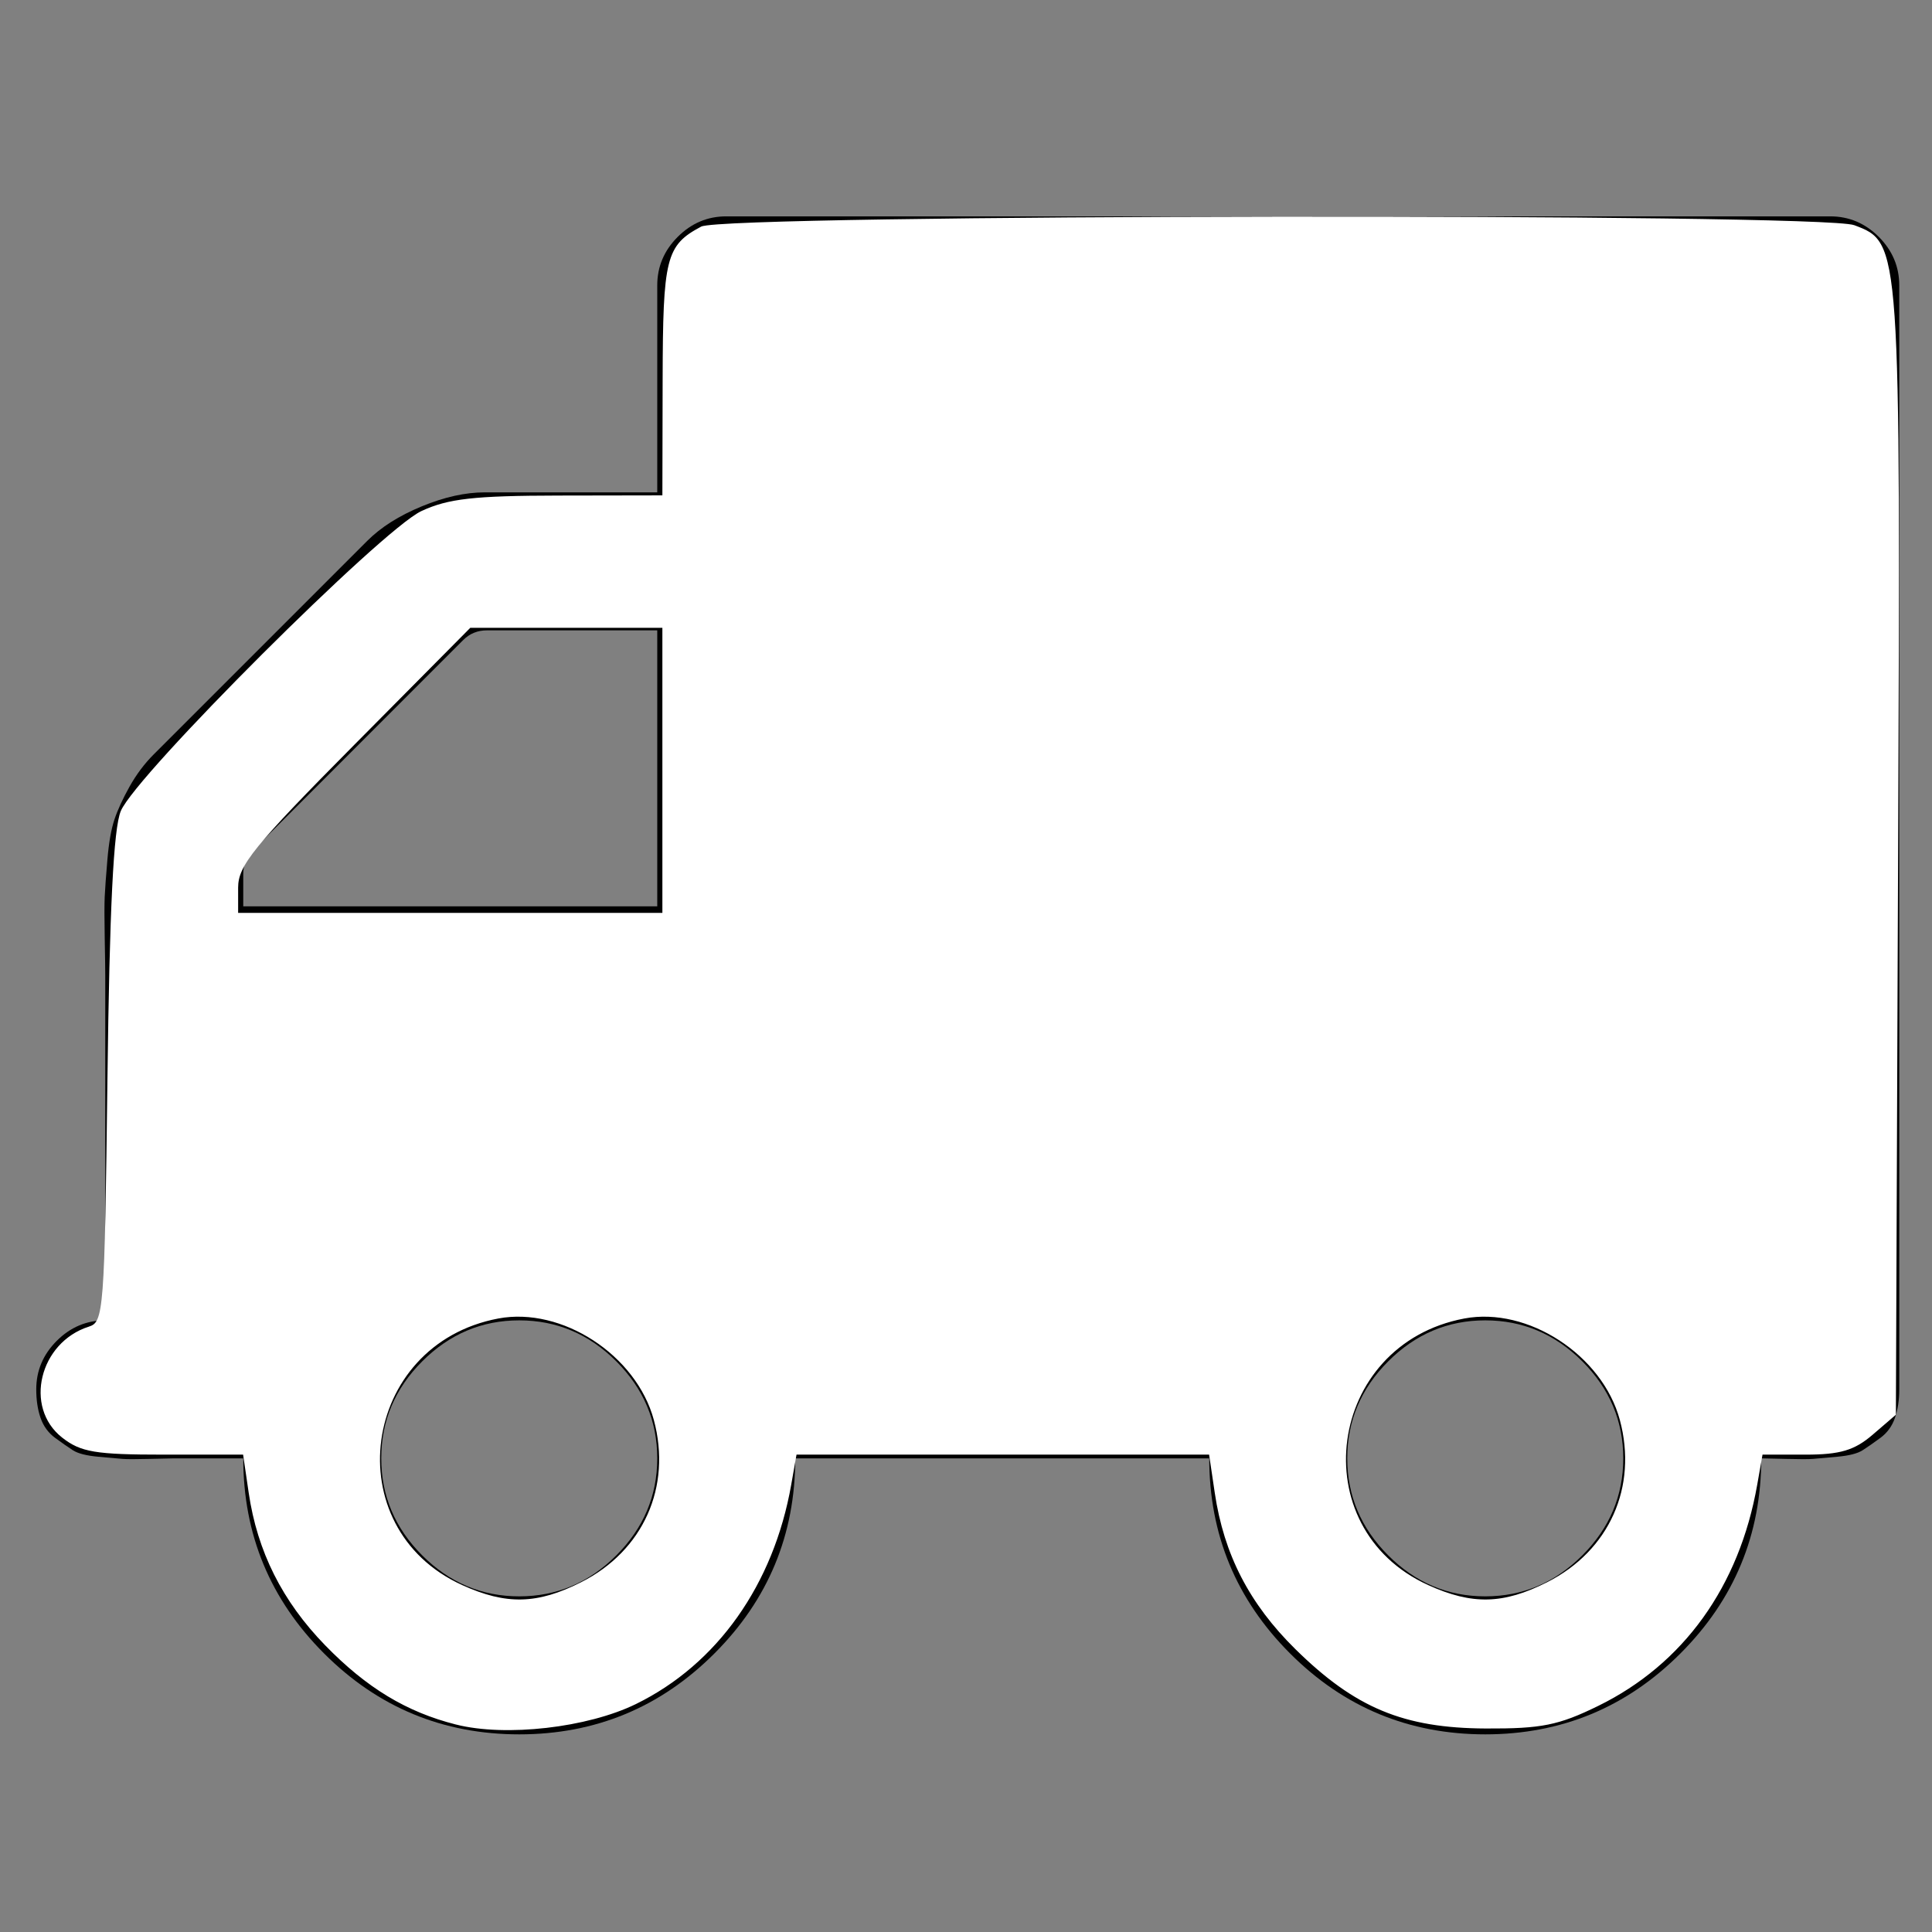 <?xml version="1.0" encoding="UTF-8" standalone="no"?>
<svg
   xmlns:dc="http://purl.org/dc/elements/1.1/"
   xmlns:cc="http://creativecommons.org/ns#"
   xmlns:rdf="http://www.w3.org/1999/02/22-rdf-syntax-ns#"
   xmlns:svg="http://www.w3.org/2000/svg"
   xmlns="http://www.w3.org/2000/svg"
   xmlns:sodipodi="http://sodipodi.sourceforge.net/DTD/sodipodi-0.dtd"
   xmlns:inkscape="http://www.inkscape.org/namespaces/inkscape"
   viewBox="0 -256 1792 1792"
   id="svg3643"
   version="1.1"
   inkscape:version="0.91 r13725"
   width="100%"
   height="100%"
   sodipodi:docname="truck-white.svg">
  <rect x="0" y="-256" width="1792" height="1792" fill="#808080" stroke="none"/>
  <defs
     id="defs3651" />
  <sodipodi:namedview
     pagecolor="#ffffff"
     bordercolor="#666666"
     borderopacity="1"
     objecttolerance="10"
     gridtolerance="10"
     guidetolerance="10"
     inkscape:pageopacity="0"
     inkscape:pageshadow="2"
     inkscape:window-width="1600"
     inkscape:window-height="847"
     id="namedview3649"
     showgrid="false"
     inkscape:zoom="0.13169643"
     inkscape:cx="896.00001"
     inkscape:cy="896.00001"
     inkscape:window-x="-8"
     inkscape:window-y="-8"
     inkscape:window-maximized="1"
     inkscape:current-layer="svg3643" />
  <g
     transform="matrix(1,0,0,-1,-30.373,1224.678)"
     id="g3645">
    <path
       d="m 640,128 q 0,52 -38,90 -38,38 -90,38 -52,0 -90,-38 -38,-38 -38,-90 0,-52 38,-90 38,-38 90,-38 52,0 90,38 38,38 38,90 z M 256,640 H 640 V 896 H 482 q -13,0 -22,-9 L 265,692 q -9,-9 -9,-22 V 640 z M 1536,128 q 0,52 -38,90 -38,38 -90,38 -52,0 -90,-38 -38,-38 -38,-90 0,-52 38,-90 38,-38 90,-38 52,0 90,38 38,38 38,90 z m 256,1088 V 192 q 0,-15 -4,-26.5 -4,-11.5 -13.5,-18.5 -9.5,-7 -16.5,-11.5 -7,-4.5 -23.5,-6 -16.5,-1.5 -22.5,-2 -6,-0.5 -25.5,0 -19.5,0.5 -22.5,0.5 0,-106 -75,-181 -75,-75 -181,-75 -106,0 -181,75 -75,75 -75,181 H 768 q 0,-106 -75,-181 -75,-75 -181,-75 -106,0 -181,75 -75,75 -75,181 h -64 q -3,0 -22.5,-0.5 -19.5,-0.5 -25.5,0 -6,0.5 -22.5,2 Q 105,131 98,135.5 91,140 81.5,147 72,154 68,165.5 64,177 64,192 q 0,26 19,45 19,19 45,19 v 320 q 0,8 -0.5,35 -0.5,27 0,38 0.5,11 2.5,34.5 2,23.5 6.5,37 4.5,13.5 14,30.5 9.5,17 22.5,30 l 198,198 q 19,19 50.5,32 31.5,13 58.5,13 h 160 v 192 q 0,26 19,45 19,19 45,19 h 1024 q 26,0 45,-19 19,-19 19,-45 z"
       id="path3647"
       inkscape:connector-curvature="0"
       style="fill:currentColor" />
  </g>
  <path
     style="fill:#ffffff;stroke:#ffffff;stroke-width:1.345;stroke-miterlimit:4;stroke-dasharray:none"
     d="m 423.204,1598.928 c -45.765,-11.526 -82.729,-33.889 -121.02,-73.217 -39.753,-40.83 -62.885,-86.91 -70.826,-141.088 l -5.286,-36.068 -74.046,0 c -63.413,0 -76.919,-2.26 -94.053,-15.738 -35.201,-27.689 -20.727,-87.269 24.704,-101.688 14.217,-4.512 14.972,-14.364 17.652,-230.288 1.966,-158.388 5.645,-232.359 12.352,-248.354 13.959,-33.29 241.815,-260.665 278.37,-277.783 24.63,-11.534 48.677,-14.254 127.186,-14.389 l 96.814,-0.167 0.241,-108.203 c 0.252,-112.8 3.039,-123.936 35.327,-141.133 21.531,-11.467 1039.119,-12.694 1069.118,-1.289 42.58,16.189 42.385,13.36 40.145,581.713 l -2.052,520.672 -21.305,18.323 c -16.761,14.415 -29.942,18.323 -61.799,18.323 l -40.494,0 -5.014,28.475 c -16.579,94.157 -68.191,165.962 -147.097,204.646 -36.588,17.938 -52.511,21.139 -103.952,20.897 -76.186,-0.358 -120.926,-18.994 -176.142,-73.37 -42.634,-41.985 -66.174,-87.6 -74.613,-144.579 l -5.342,-36.068 -191.92,0 -191.92,0 -5.014,28.475 c -16.276,92.434 -68.447,166.122 -143.67,202.926 -44.819,21.928 -120.387,30.547 -166.345,18.972 z m 116.143,-130.779 c 57.907,-29.254 84.578,-88.811 67.754,-151.293 -16.291,-60.501 -85.74,-105.76 -145.08,-94.549 -128.223,24.227 -151.32,195.062 -33.6,248.527 41.089,18.662 70.058,17.96 110.927,-2.686 z m 896,0 c 57.907,-29.254 84.578,-88.811 67.754,-151.293 -16.291,-60.501 -85.74,-105.76 -145.08,-94.549 -128.223,24.227 -151.32,195.062 -33.6,248.527 41.089,18.662 70.058,17.96 110.927,-2.686 z m -820.296,-753.627 0,-132.881 -89.559,0 -89.559,0 -107.865,108.792 C 234.839,784.463 220.203,802.493 220.203,823.314 l 0,24.09 197.424,0 197.424,0 0,-132.881 z"
     id="path3334"
     inkscape:connector-curvature="0"
     transform="translate(0,-256)" />
</svg>
